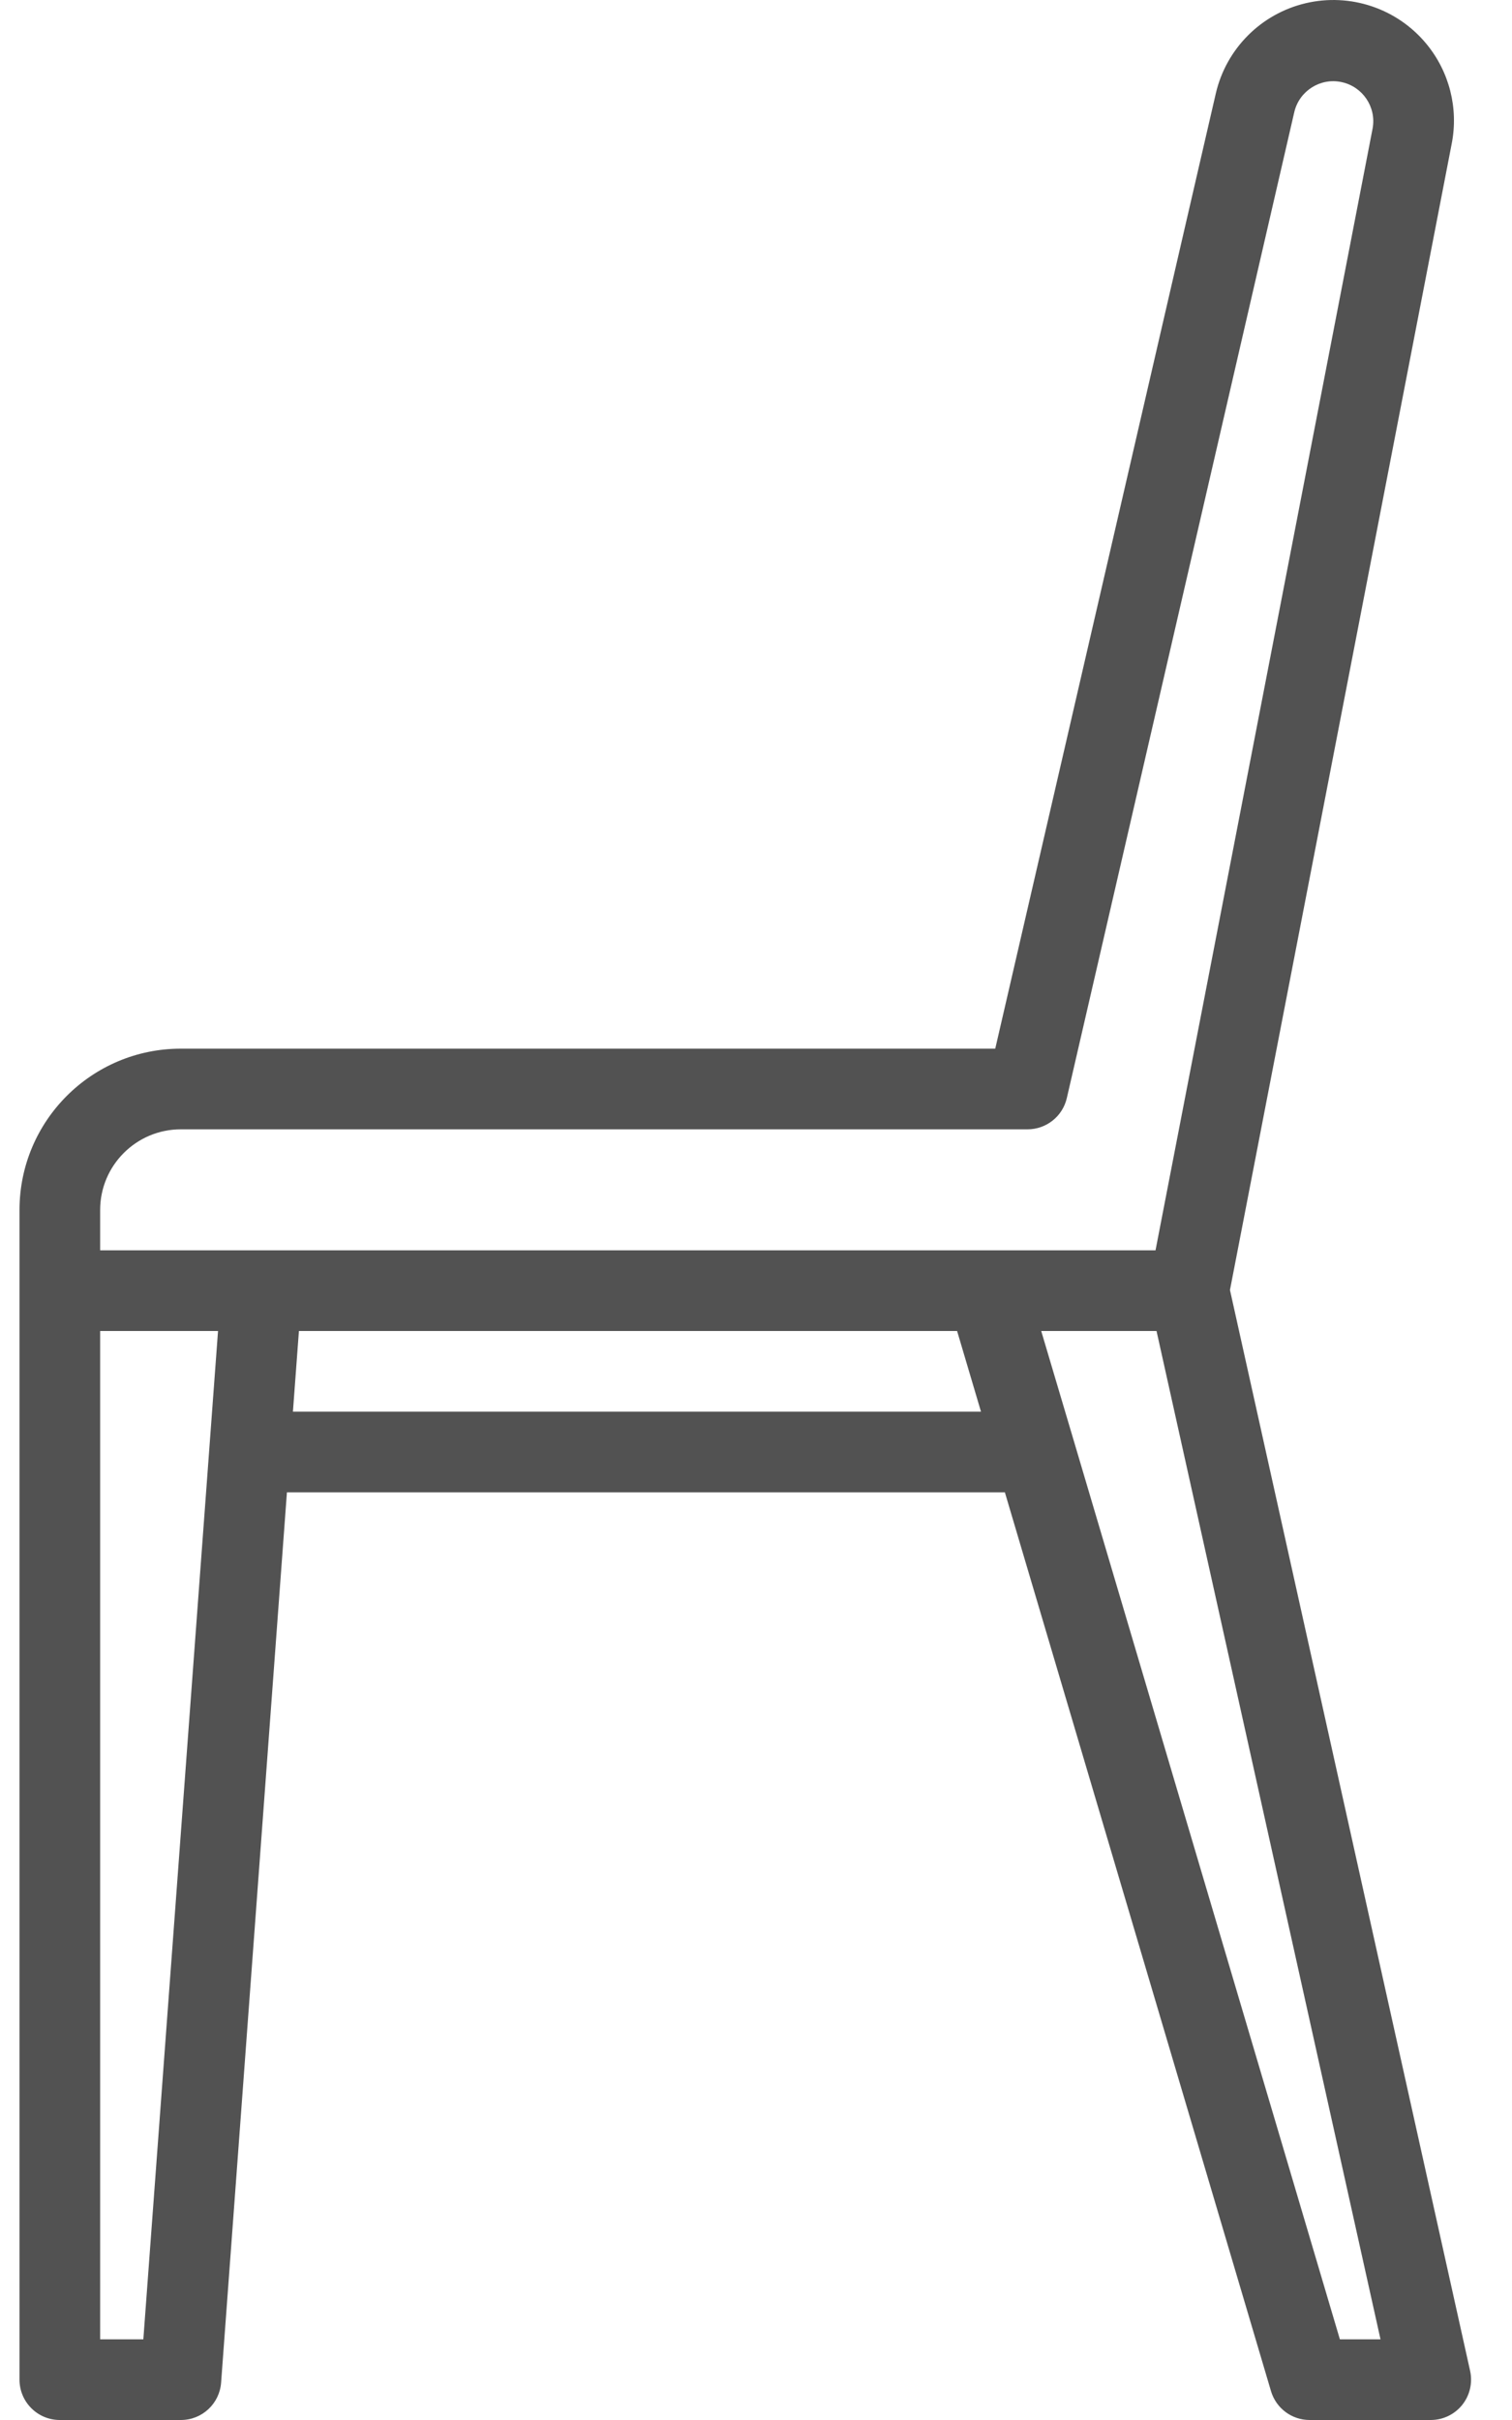 <svg width="30" height="48" viewBox="0 0 30 48" fill="none" xmlns="http://www.w3.org/2000/svg">
<path d="M28.302 0.871C27.722 0.168 26.793 -0.145 25.906 0.064C25.019 0.273 24.328 0.968 24.123 1.855L19.747 20.8H3.587C1.82 20.8 0.387 22.233 0.387 24V47.2C0.387 47.642 0.745 48 1.187 48H3.587C4.007 48.001 4.356 47.678 4.387 47.259L5.693 29.6H19.938L25.218 47.427C25.319 47.768 25.632 48.001 25.987 48H28.387C28.63 48 28.86 47.89 29.012 47.701C29.164 47.511 29.221 47.263 29.169 47.026L24.404 25.587L28.804 2.849C28.941 2.148 28.757 1.422 28.302 0.871ZM2.844 46.4H1.987V26.4H4.326L2.844 46.4ZM5.812 28L5.931 26.4H18.99L19.464 28H5.812ZM26.585 46.4L21.305 28.576L20.659 26.4H22.947L27.391 46.4H26.585ZM27.235 2.545L22.927 24.8H1.987V24C1.987 23.117 2.704 22.4 3.587 22.4H20.387C20.76 22.4 21.084 22.143 21.167 21.78L25.682 2.216C25.784 1.8 26.198 1.539 26.617 1.628C27.037 1.717 27.311 2.123 27.235 2.545Z" fill="#525252"/>
</svg>
